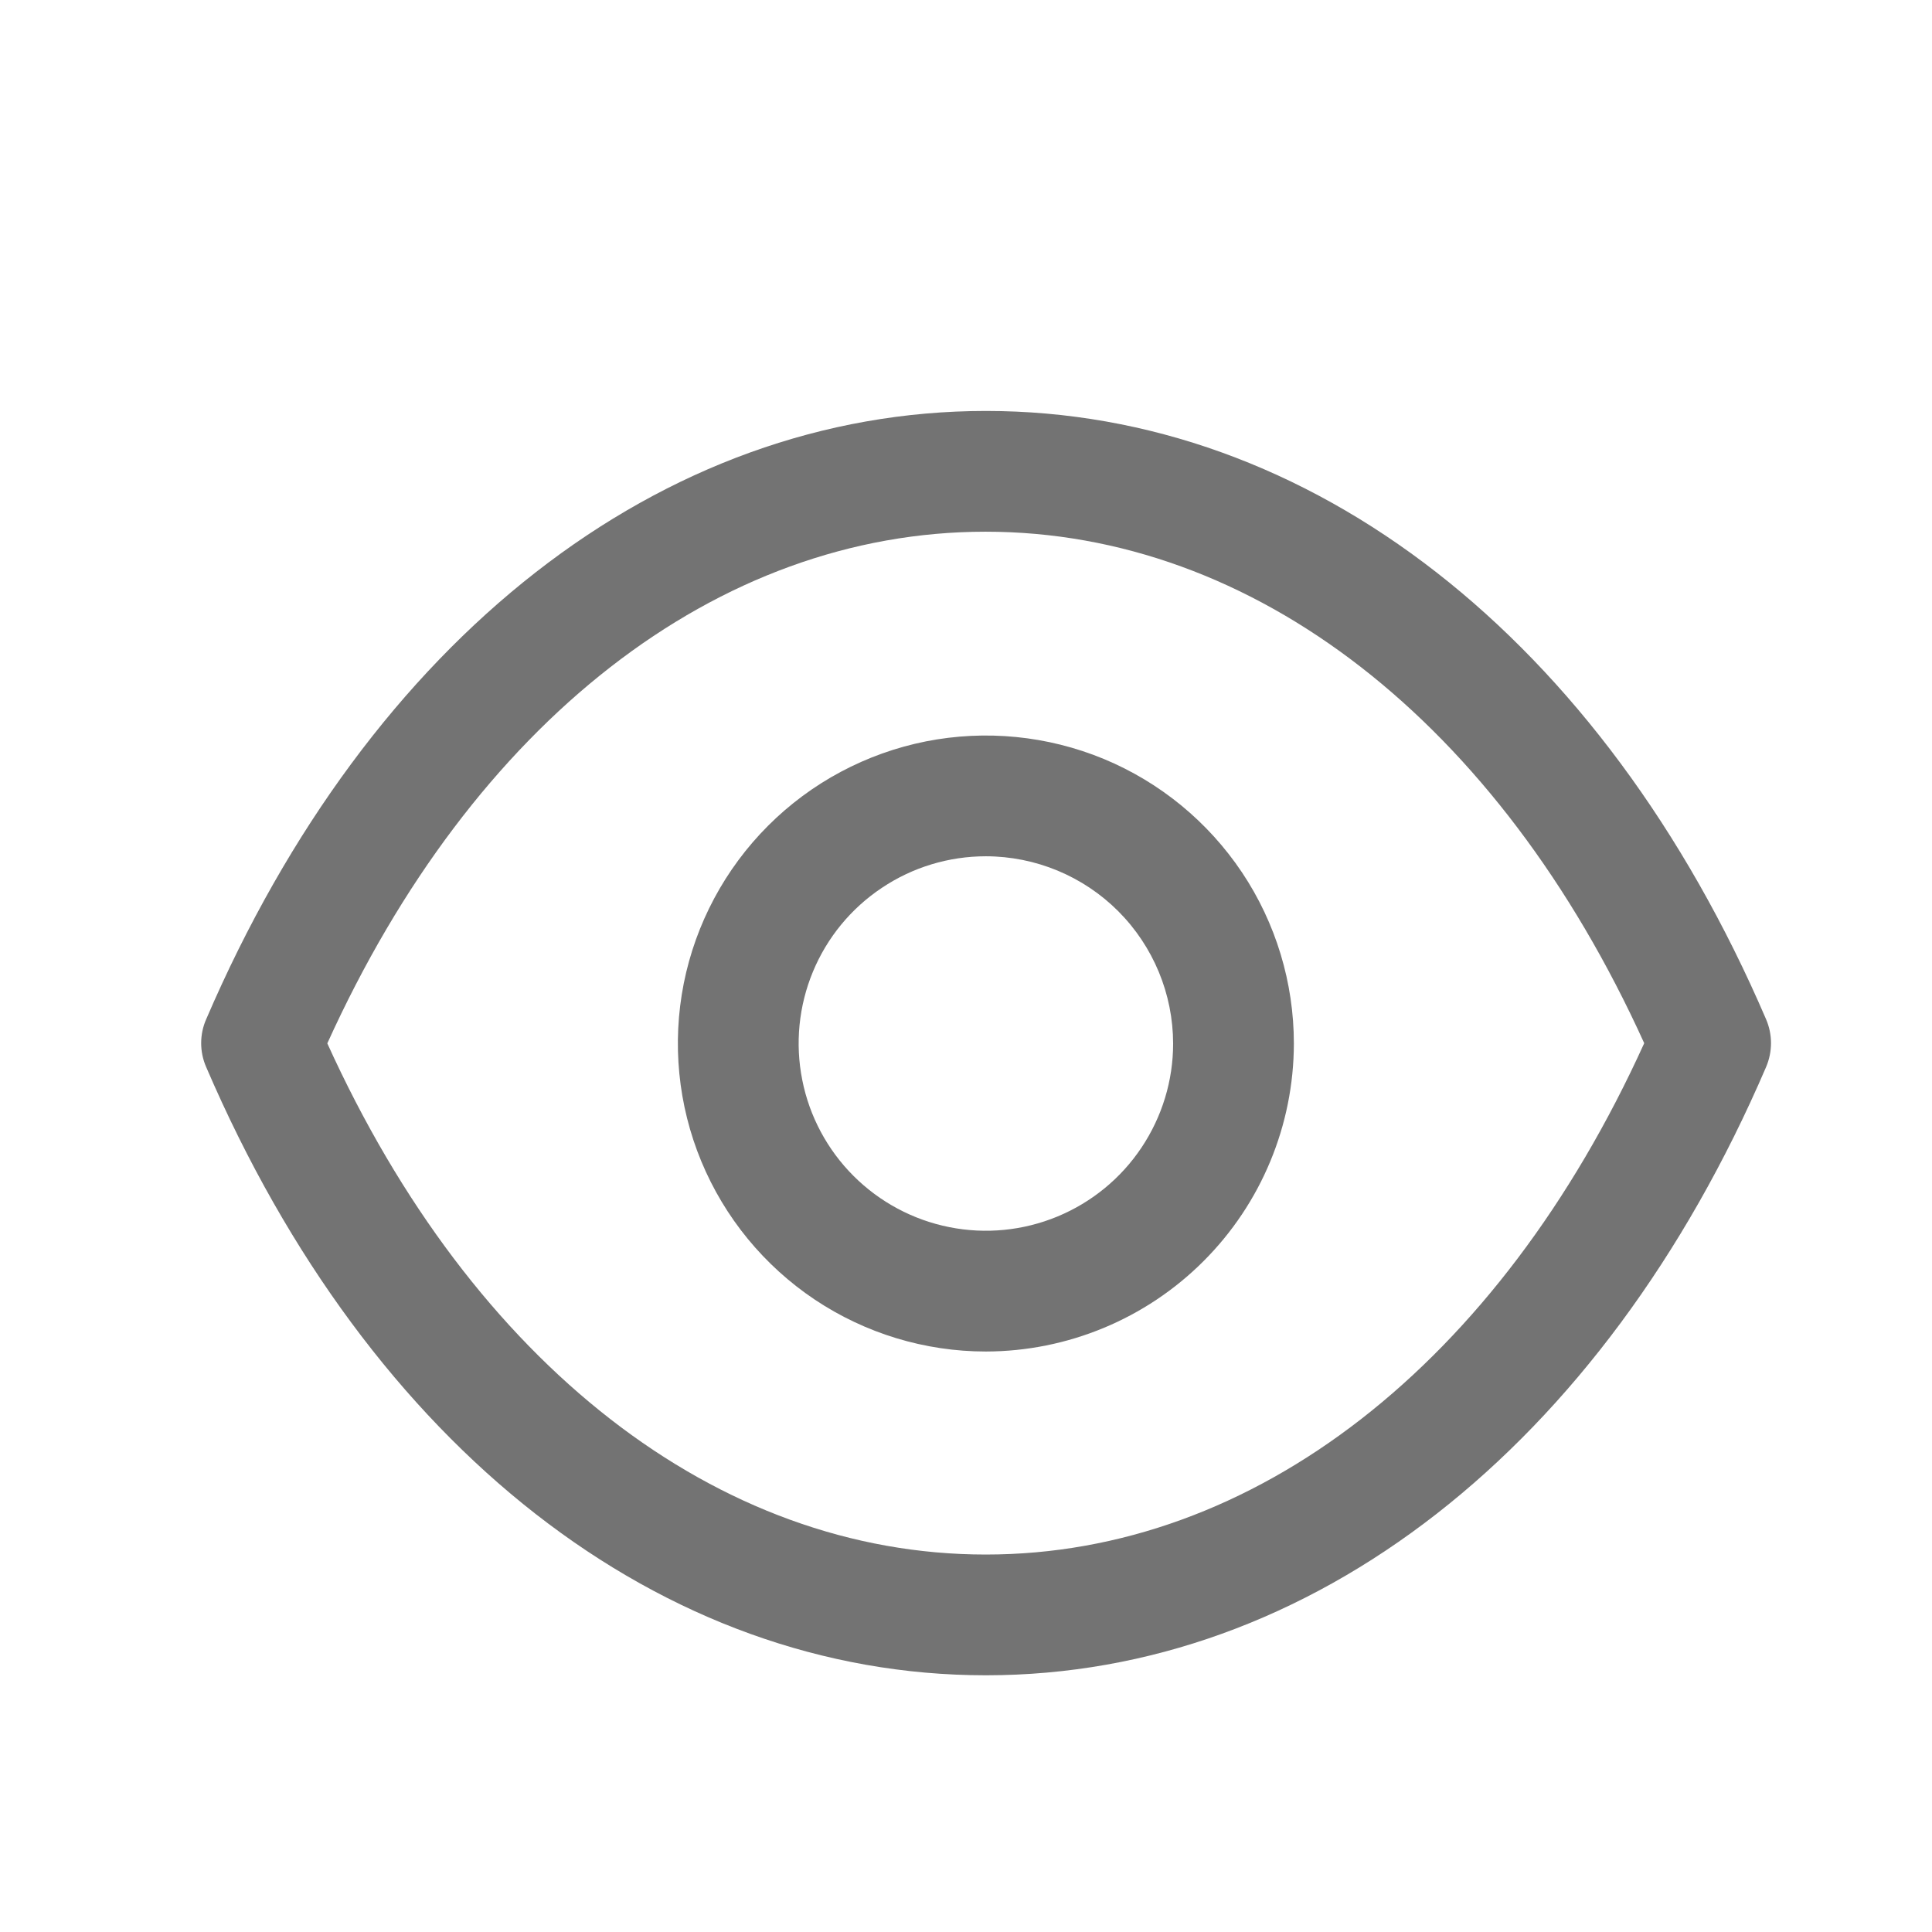 <svg width="24" height="24" viewBox="0 0 24 24" fill="none" xmlns="http://www.w3.org/2000/svg">
<path d="M12.247 20.811C8.214 20.811 4.593 17.985 2.561 13.255C2.52 13.161 2.499 13.06 2.499 12.958C2.499 12.856 2.52 12.755 2.561 12.662C4.595 7.93 8.216 5.105 12.248 5.105C16.28 5.105 19.905 7.93 21.939 12.662C21.979 12.755 22 12.856 22 12.958C22 13.06 21.979 13.161 21.939 13.255C19.906 17.985 16.285 20.808 12.253 20.811H12.247ZM4.065 12.959C5.871 16.942 8.911 19.311 12.245 19.311C15.579 19.312 18.618 16.942 20.425 12.959C18.617 8.973 15.577 6.605 12.243 6.605C8.909 6.605 5.874 8.973 4.067 12.959H4.065Z" fill="#737373"/>
<path d="M12.247 16.789C11.49 16.789 10.75 16.564 10.121 16.144C9.492 15.723 9.002 15.126 8.712 14.427C8.422 13.727 8.347 12.958 8.494 12.216C8.642 11.474 9.007 10.792 9.542 10.257C10.077 9.722 10.759 9.358 11.501 9.21C12.243 9.063 13.013 9.139 13.712 9.428C14.411 9.718 15.008 10.209 15.429 10.838C15.849 11.467 16.073 12.207 16.073 12.964C16.071 13.978 15.668 14.95 14.95 15.667C14.233 16.384 13.261 16.787 12.247 16.789ZM12.247 10.637C11.787 10.637 11.337 10.773 10.955 11.029C10.572 11.284 10.274 11.647 10.098 12.072C9.922 12.497 9.876 12.965 9.966 13.416C10.055 13.867 10.277 14.282 10.602 14.607C10.927 14.932 11.341 15.154 11.793 15.244C12.244 15.334 12.711 15.288 13.136 15.112C13.561 14.936 13.925 14.638 14.18 14.256C14.436 13.873 14.573 13.424 14.573 12.964C14.572 12.347 14.327 11.756 13.891 11.319C13.455 10.883 12.864 10.638 12.247 10.637Z" fill="#737373"/>
</svg>
